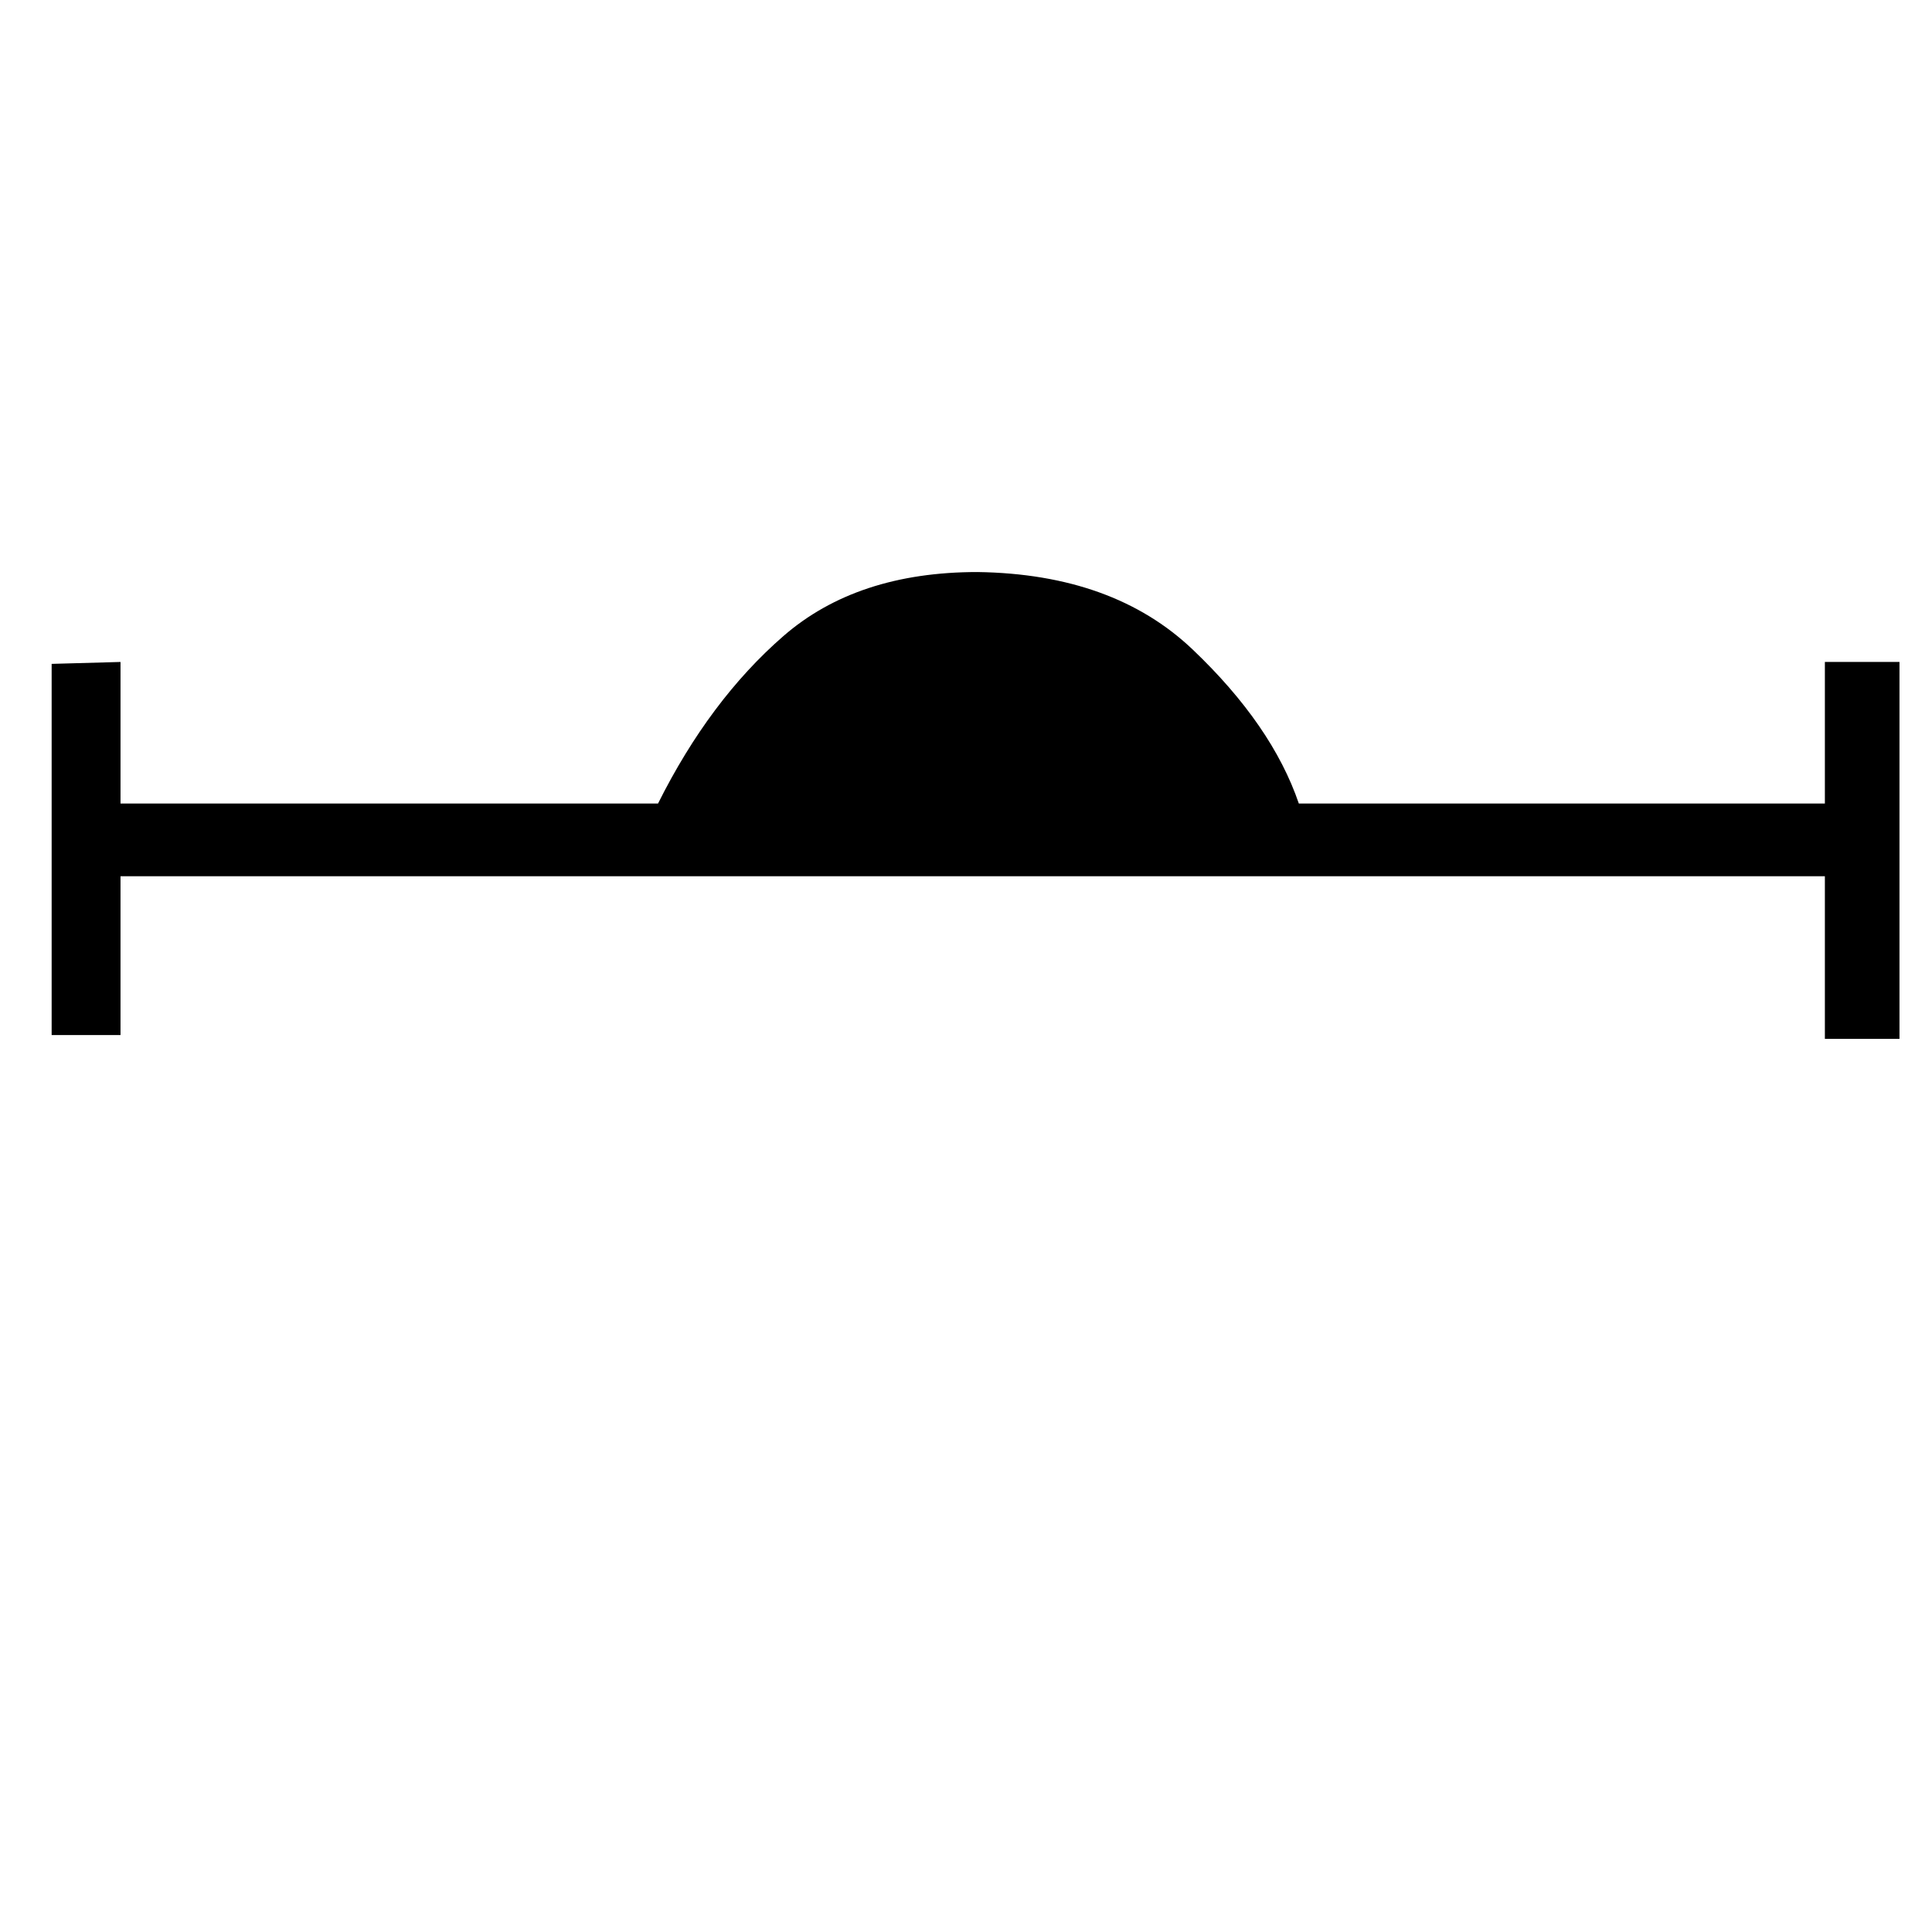 <?xml version="1.0" standalone="no"?>
<!DOCTYPE svg PUBLIC "-//W3C//DTD SVG 1.1//EN" "http://www.w3.org/Graphics/SVG/1.1/DTD/svg11.dtd" >
<svg xmlns="http://www.w3.org/2000/svg" xmlns:xlink="http://www.w3.org/1999/xlink" version="1.1" viewBox="-10 0 1010 1000">
   <path fill="currentColor"
d="M17 347l36 -0.999v74h281c18 -36 39.833 -65.167 65.5 -87.5s59.5 -33.5 101.5 -33.5c47.333 0.667 84.833 14.167 112.5 40.5s46.167 53.166 55.5 80.499h275v-74h39v197h-39v-85h-891v83h-36v-194z" />
</svg>

